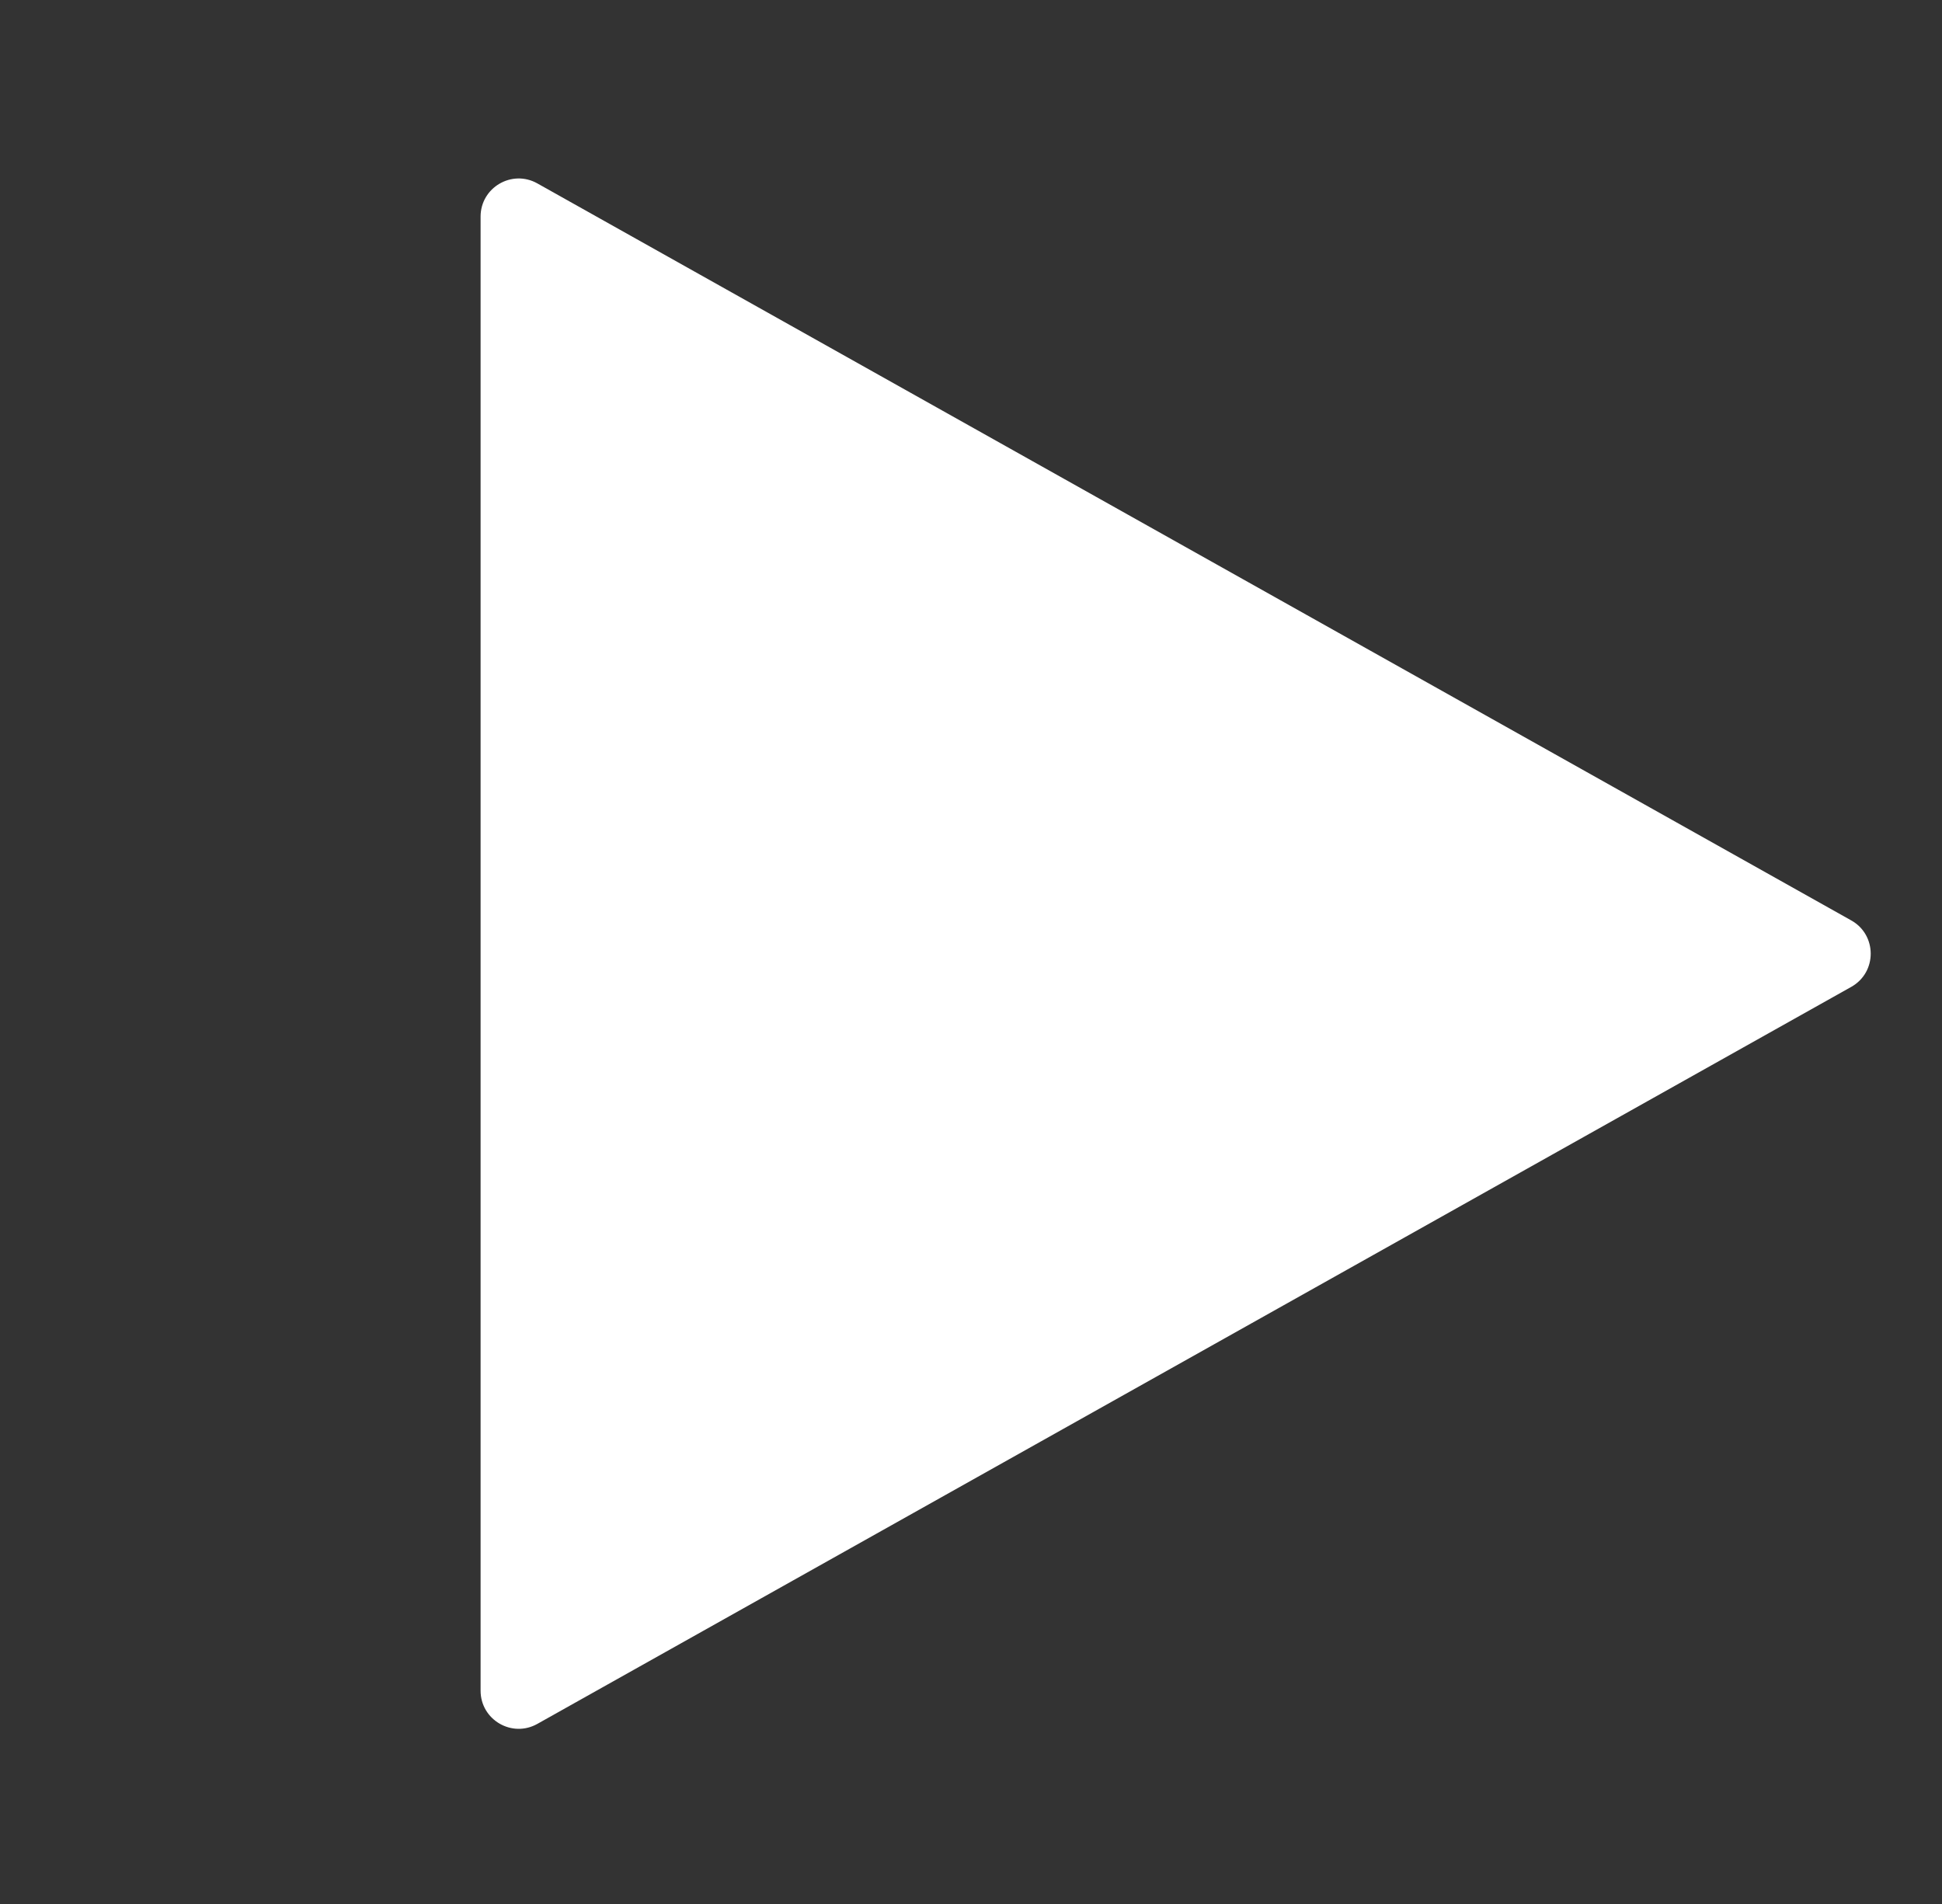 <svg width="51" height="50" viewBox="0 0 51 50" fill="none" xmlns="http://www.w3.org/2000/svg">
<rect x="0" y="0" width="51" height="50" fill="#333333" stroke="none"/>
<path d="M48.617 24.171C49.298 24.553 49.298 25.534 48.617 25.916L14.111 45.271C13.444 45.645 12.621 45.163 12.621 44.398L12.621 5.689C12.621 4.924 13.444 4.442 14.111 4.816L48.617 24.171Z" fill="white"/>
</svg>
